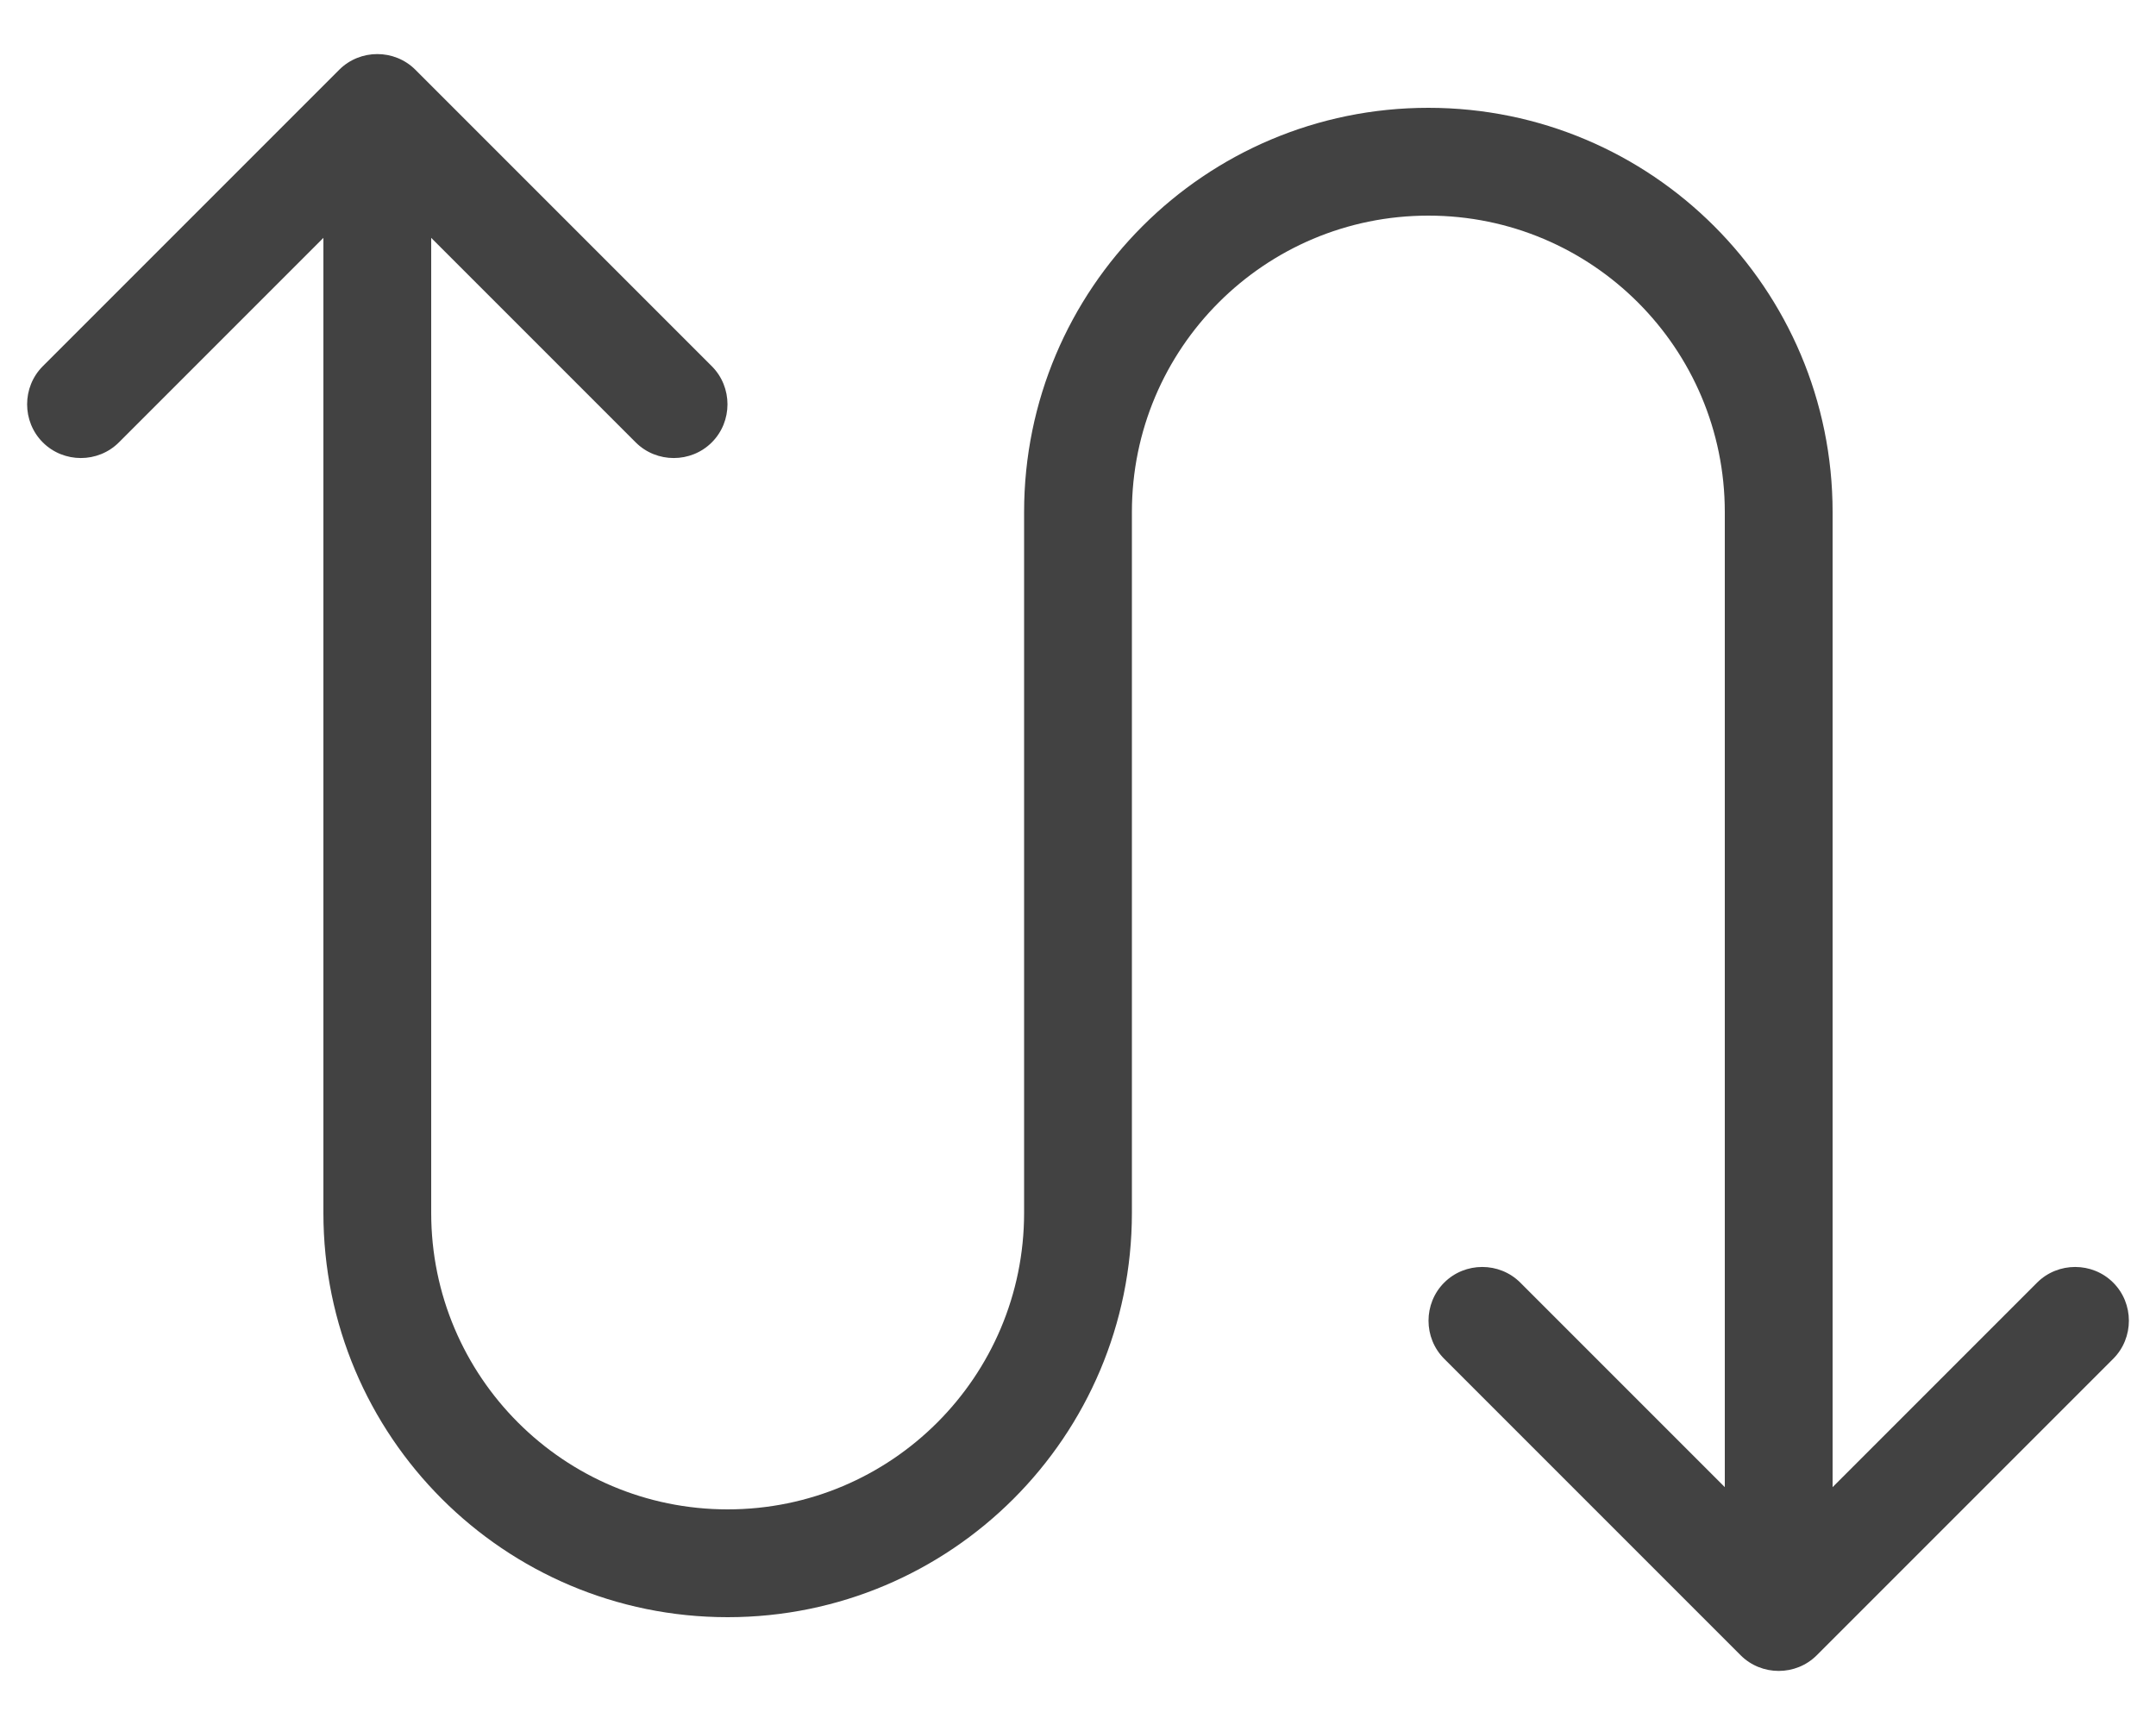 <svg xmlns="http://www.w3.org/2000/svg" viewBox="0 0 640 512"><!--! Font Awesome Pro 6.4.2 by @fontawesome - https://fontawesome.com License - https://fontawesome.com/license (Commercial License) Copyright 2023 Fonticons, Inc.--><path fill="#424242" d="M100.7 20.7c6.2-6.2 16.4-6.2 22.6 0l88 88c6.2 6.2 6.2 16.4 0 22.6s-16.4 6.2-22.6 0L128 70.6V360c0 48.6 39.4 88 88 88s88-39.4 88-88V152c0-66.3 53.7-120 120-120s120 53.7 120 120V441.4l60.7-60.7c6.2-6.2 16.4-6.2 22.6 0s6.2 16.4 0 22.6l-88 88c-6.2 6.2-16.4 6.2-22.6 0l-88-88c-6.2-6.2-6.2-16.4 0-22.6s16.4-6.2 22.6 0L512 441.4 512 152c0-48.6-39.4-88-88-88s-88 39.4-88 88V360c0 66.3-53.7 120-120 120s-120-53.7-120-120V70.6L35.3 131.3c-6.2 6.2-16.4 6.2-22.6 0s-6.2-16.4 0-22.6l88-88z"/></svg>